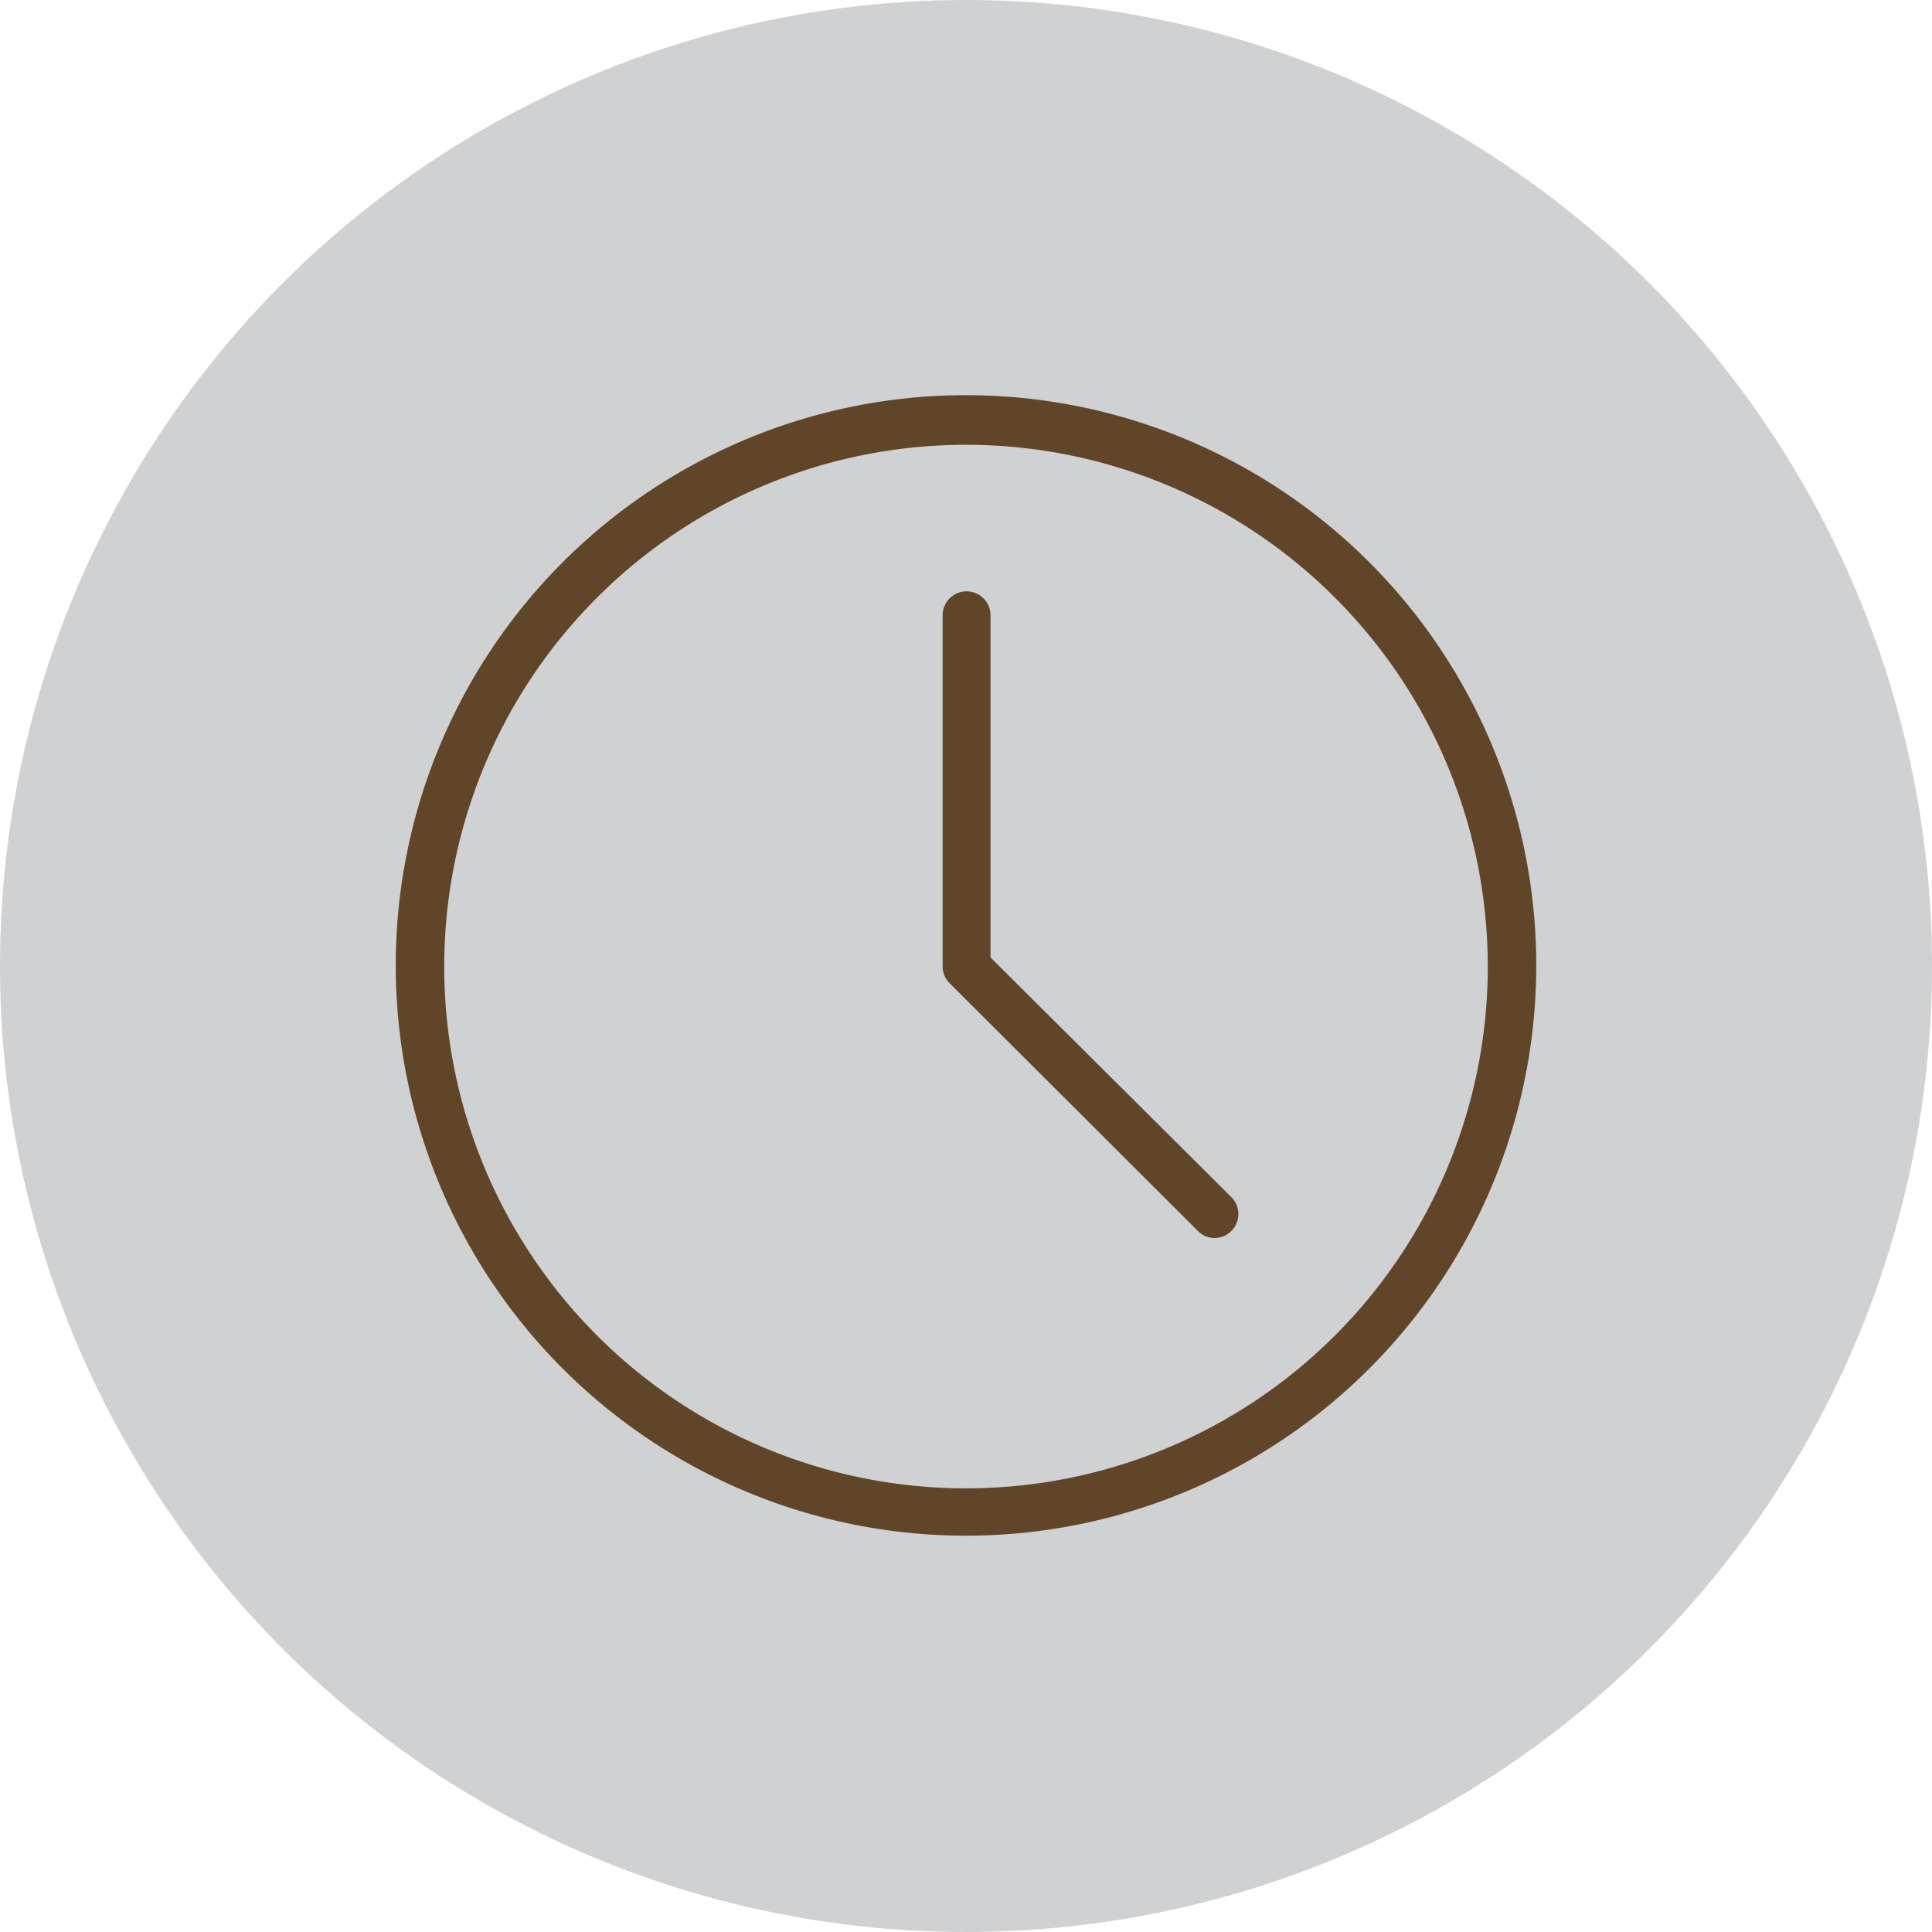 <svg xmlns="http://www.w3.org/2000/svg" viewBox="0 0 33.88 33.88"><defs><style>.cls-2{fill:#604529}</style></defs><g id="Layer_2" data-name="Layer 2"><g id="Layer_1-2" data-name="Layer 1"><circle cx="16.94" cy="16.94" r="16.94" fill="#d0d1d2"/><path class="cls-2" d="M16.94 26.93a10 10 0 1 1 10-10 10 10 0 0 1-10 10zm0-19.13a9.15 9.15 0 1 0 0 18.3 9.15 9.15 0 0 0 0-18.3z"/><path class="cls-2" d="M21.3 21.71a.41.41 0 0 1-.29-.12l-4.36-4.35a.42.42 0 0 1-.12-.29v-6.16a.42.42 0 0 1 .42-.42.42.42 0 0 1 .42.42v6L21.6 21a.42.42 0 0 1-.29.71z"/></g></g></svg>